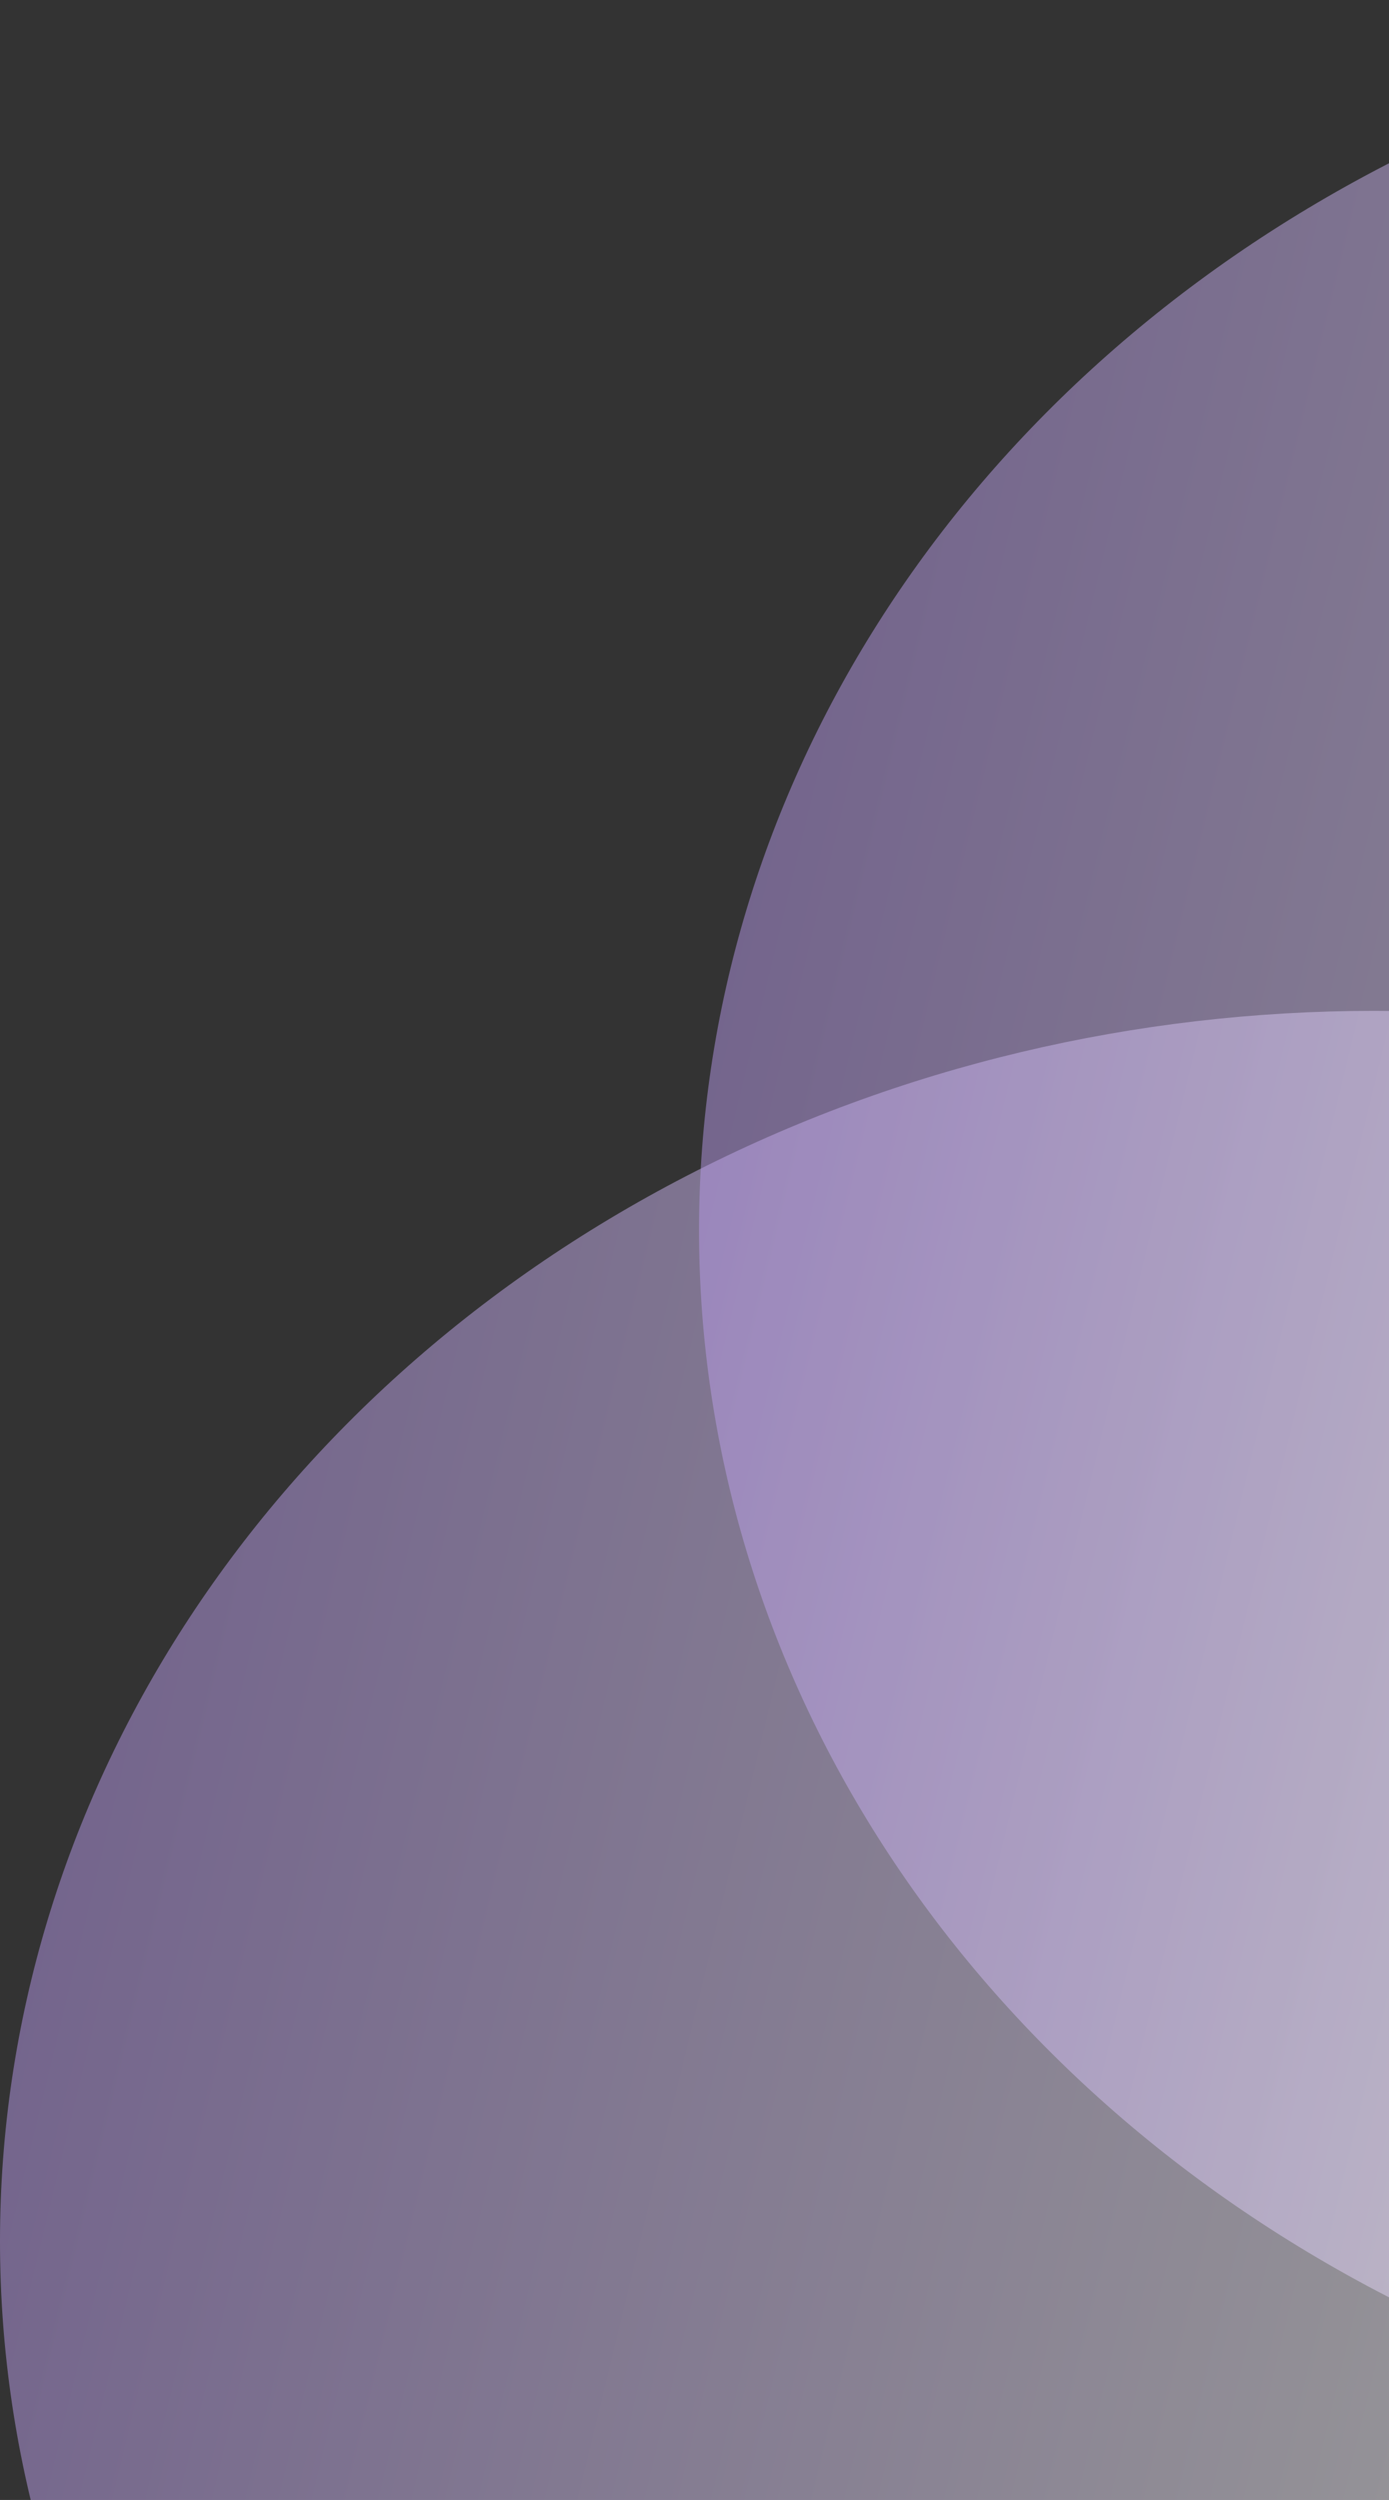 <svg width="459" height="826" viewBox="0 0 459 826" fill="none" xmlns="http://www.w3.org/2000/svg">
<rect x="0" y="0" width="459" height="826" fill="#333333" stroke="none"/>
<ellipse cx="454" cy="740.5" rx="454" ry="406.5" fill="url(#paint0_linear_0_1)" fill-opacity="0.5"/>
<ellipse cx="685" cy="406.5" rx="454" ry="406.5" fill="url(#paint1_linear_0_1)" fill-opacity="0.5"/>
<defs>
<linearGradient id="paint0_linear_0_1" x1="-314.5" y1="961" x2="454" y2="1147" gradientUnits="userSpaceOnUse">
<stop stop-color="#966BDD"/>
<stop offset="1" stop-color="white"/>
</linearGradient>
<linearGradient id="paint1_linear_0_1" x1="-83.5" y1="627" x2="685" y2="813" gradientUnits="userSpaceOnUse">
<stop stop-color="#966BDD"/>
<stop offset="1" stop-color="white"/>
</linearGradient>
</defs>
</svg>
